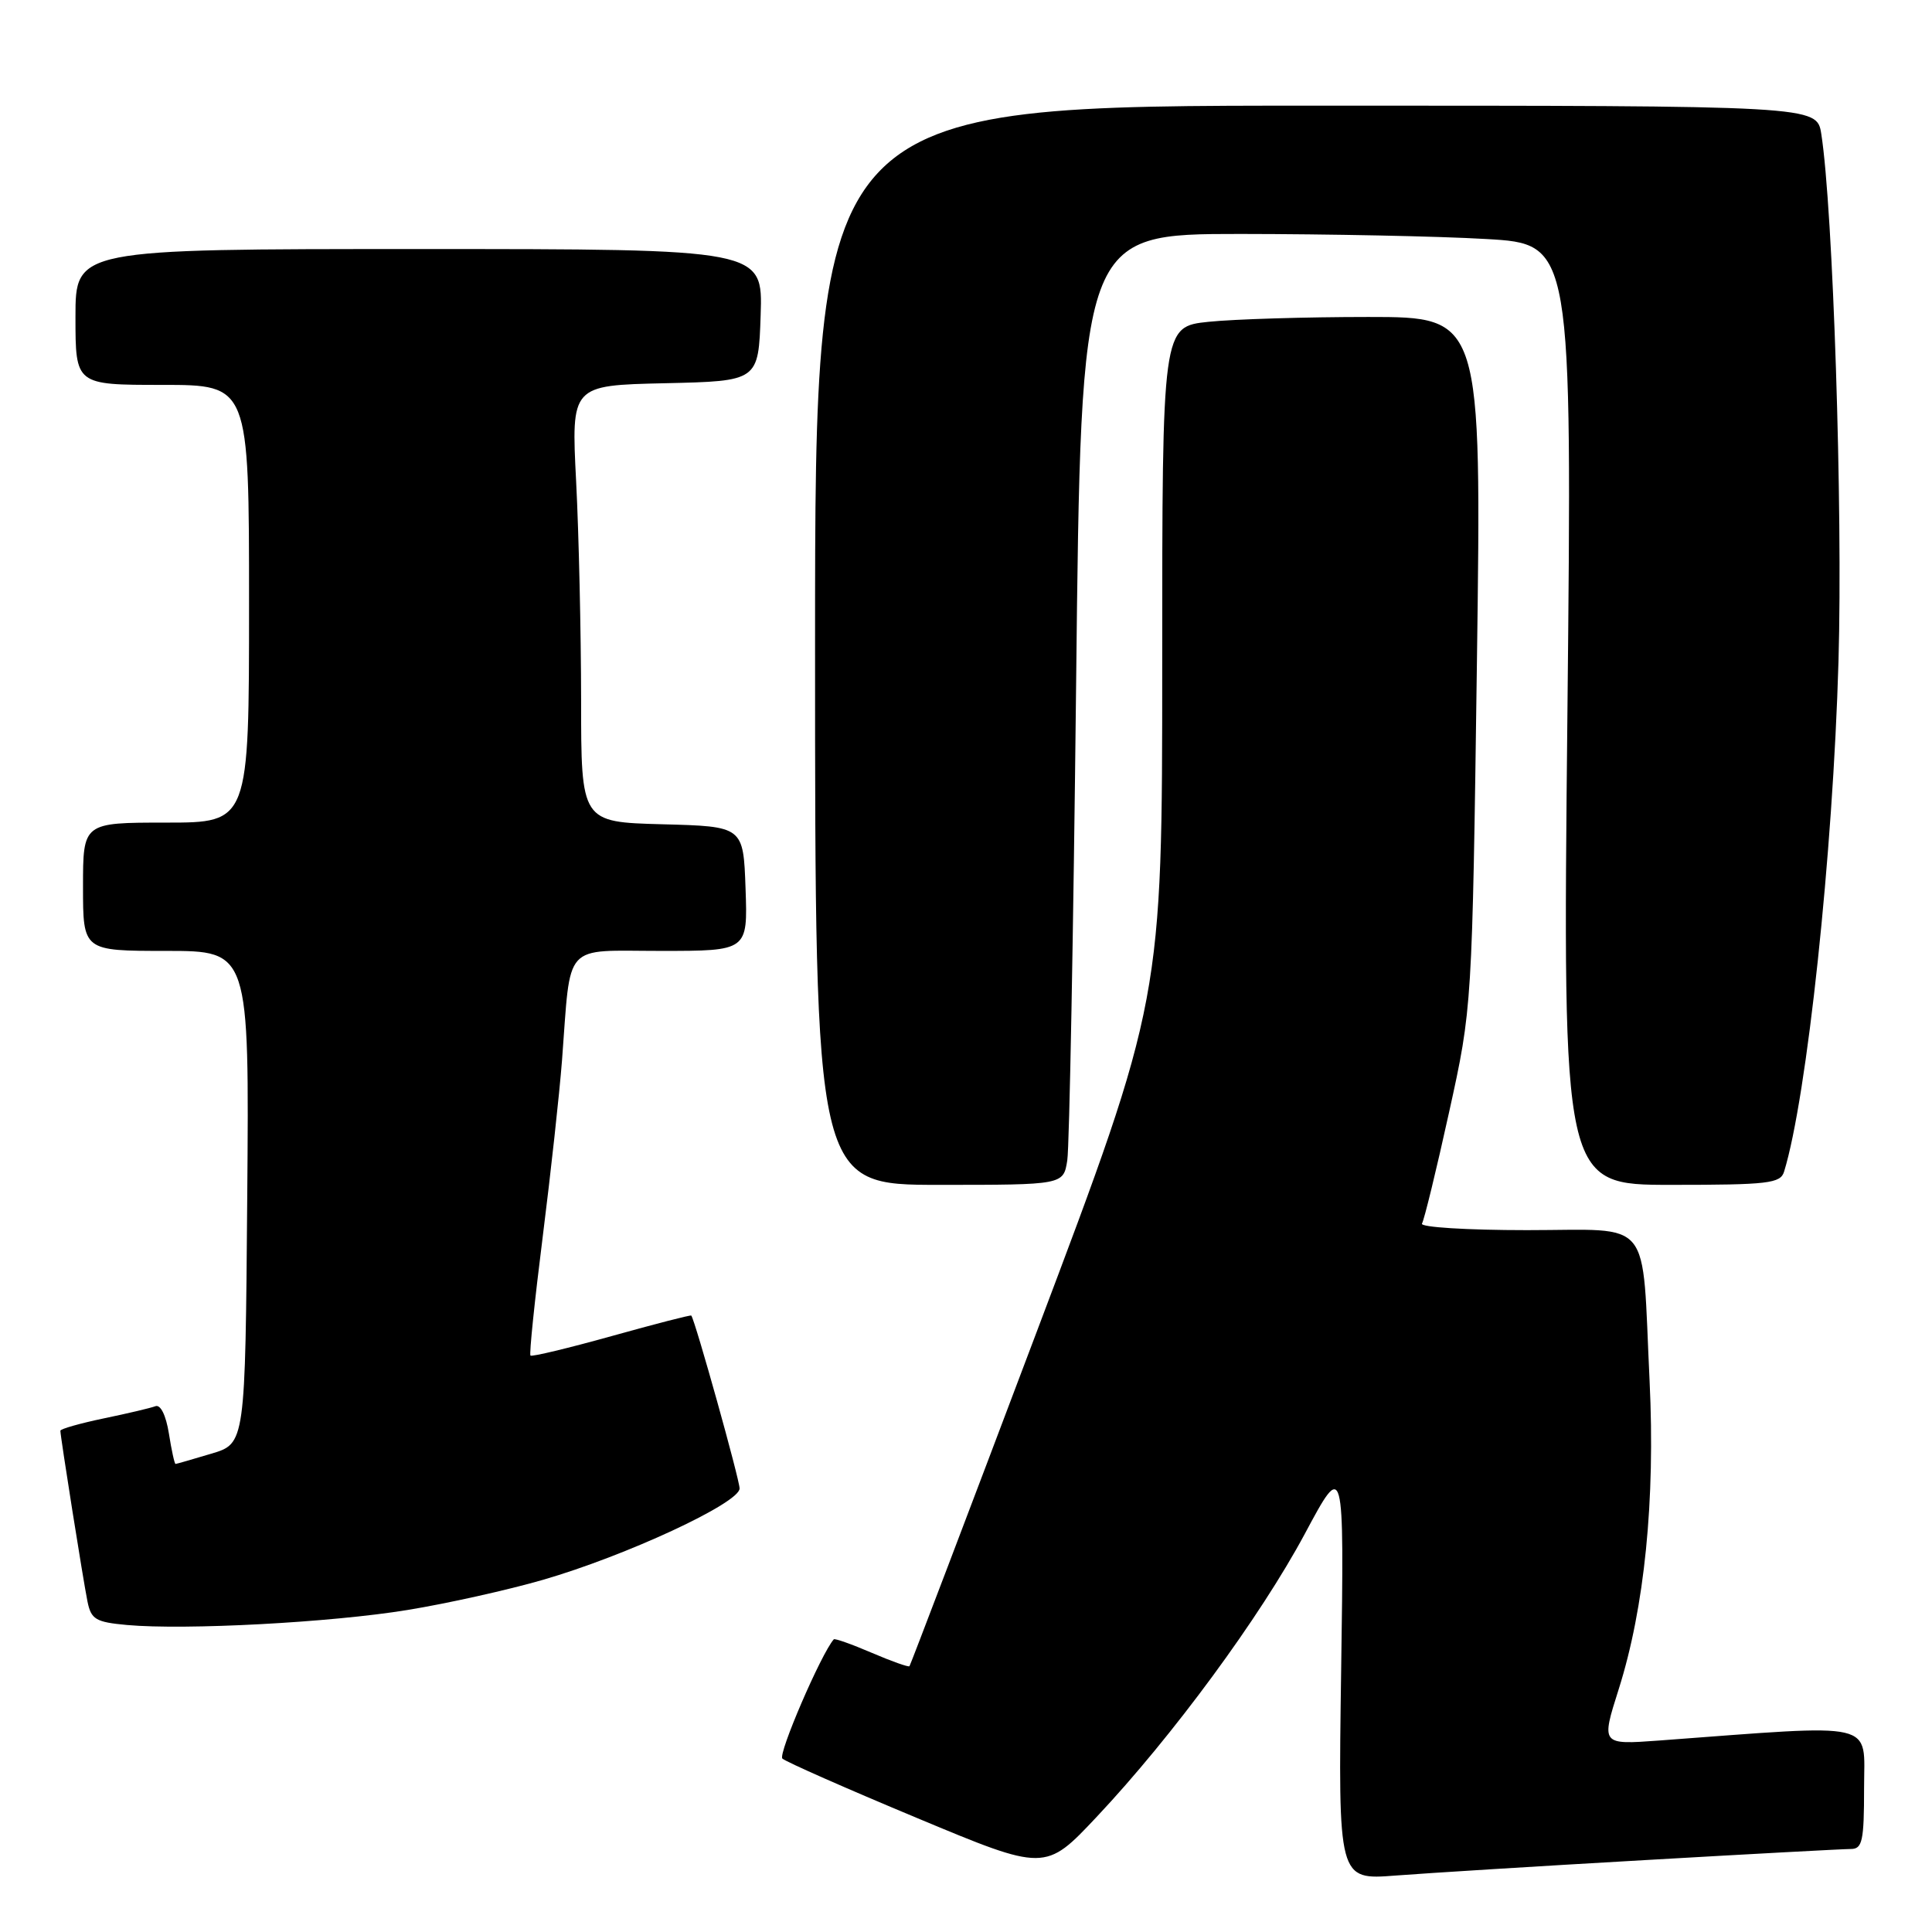 <?xml version="1.0" encoding="UTF-8" standalone="no"?>
<!DOCTYPE svg PUBLIC "-//W3C//DTD SVG 1.1//EN" "http://www.w3.org/Graphics/SVG/1.1/DTD/svg11.dtd" >
<svg xmlns="http://www.w3.org/2000/svg" xmlns:xlink="http://www.w3.org/1999/xlink" version="1.1" viewBox="0 0 256 256">
 <g >
 <path fill="currentColor"
d=" M 218.00 246.47 C 232.03 245.66 244.29 245.00 245.25 245.00 C 246.77 245.00 247.00 243.95 247.00 236.91 C 247.00 227.95 249.16 228.45 219.83 230.63 C 212.15 231.19 212.15 231.19 214.48 223.85 C 217.91 213.03 219.34 198.79 218.58 183.00 C 217.52 160.93 219.20 163.00 202.33 163.00 C 194.38 163.00 188.12 162.61 188.42 162.13 C 188.71 161.65 190.33 155.02 192.01 147.38 C 195.07 133.50 195.07 133.50 195.70 87.75 C 196.32 42.00 196.32 42.00 181.31 42.00 C 173.05 42.00 163.53 42.29 160.15 42.64 C 154.00 43.28 154.00 43.28 154.00 87.86 C 154.00 132.43 154.00 132.43 137.37 176.47 C 128.23 200.68 120.64 220.62 120.51 220.78 C 120.39 220.93 118.13 220.13 115.50 219.00 C 112.87 217.87 110.61 217.07 110.48 217.22 C 108.79 219.15 103.06 232.45 103.67 233.02 C 104.13 233.45 112.15 236.99 121.50 240.89 C 138.50 247.99 138.50 247.99 145.32 240.74 C 155.37 230.06 166.98 214.27 172.90 203.23 C 178.11 193.50 178.11 193.50 177.71 221.31 C 177.31 249.11 177.31 249.11 184.91 248.52 C 189.08 248.20 203.97 247.27 218.00 246.47 Z  M 54.00 213.33 C 59.23 212.48 67.30 210.68 71.93 209.34 C 82.93 206.16 98.00 199.16 98.00 197.23 C 98.00 196.05 92.13 175.03 91.60 174.32 C 91.53 174.21 86.77 175.44 81.04 177.04 C 75.30 178.64 70.47 179.80 70.29 179.62 C 70.11 179.45 70.84 172.37 71.91 163.90 C 72.98 155.43 74.13 144.90 74.47 140.50 C 75.68 124.62 74.44 126.00 87.59 126.00 C 99.08 126.00 99.08 126.00 98.79 117.75 C 98.50 109.50 98.50 109.50 87.75 109.22 C 77.00 108.93 77.00 108.93 77.00 92.72 C 76.99 83.80 76.70 70.78 76.34 63.78 C 75.69 51.06 75.69 51.06 88.10 50.78 C 100.50 50.50 100.50 50.50 100.79 41.75 C 101.08 33.00 101.08 33.00 55.54 33.00 C 10.00 33.00 10.00 33.00 10.00 42.00 C 10.00 51.00 10.00 51.00 21.50 51.00 C 33.00 51.00 33.00 51.00 33.00 80.00 C 33.00 109.00 33.00 109.00 22.00 109.00 C 11.00 109.00 11.00 109.00 11.00 117.50 C 11.00 126.00 11.00 126.00 22.01 126.00 C 33.03 126.00 33.03 126.00 32.76 158.64 C 32.50 191.28 32.50 191.28 28.00 192.62 C 25.52 193.36 23.39 193.98 23.26 193.98 C 23.13 193.99 22.73 192.18 22.38 189.95 C 21.99 187.52 21.27 186.07 20.59 186.33 C 19.96 186.57 16.87 187.30 13.72 187.95 C 10.58 188.61 8.00 189.34 8.00 189.58 C 8.00 190.35 11.02 209.39 11.59 212.20 C 12.07 214.58 12.68 214.94 16.82 215.32 C 24.57 216.02 43.88 214.99 54.00 213.33 Z  M 141.42 153.75 C 141.70 151.96 142.23 123.61 142.59 90.75 C 143.24 31.00 143.24 31.00 164.37 31.00 C 175.99 31.01 190.64 31.30 196.91 31.67 C 208.32 32.32 208.32 32.32 207.69 94.66 C 207.05 157.00 207.05 157.00 221.46 157.00 C 234.31 157.00 235.92 156.81 236.40 155.25 C 239.43 145.42 242.88 113.08 243.61 87.61 C 244.19 67.51 242.89 27.72 241.33 17.75 C 240.74 14.00 240.74 14.00 174.37 14.00 C 108.00 14.00 108.00 14.00 108.00 85.50 C 108.00 157.00 108.00 157.00 124.45 157.00 C 140.91 157.00 140.91 157.00 141.42 153.75 Z "/>
</g>
</svg>